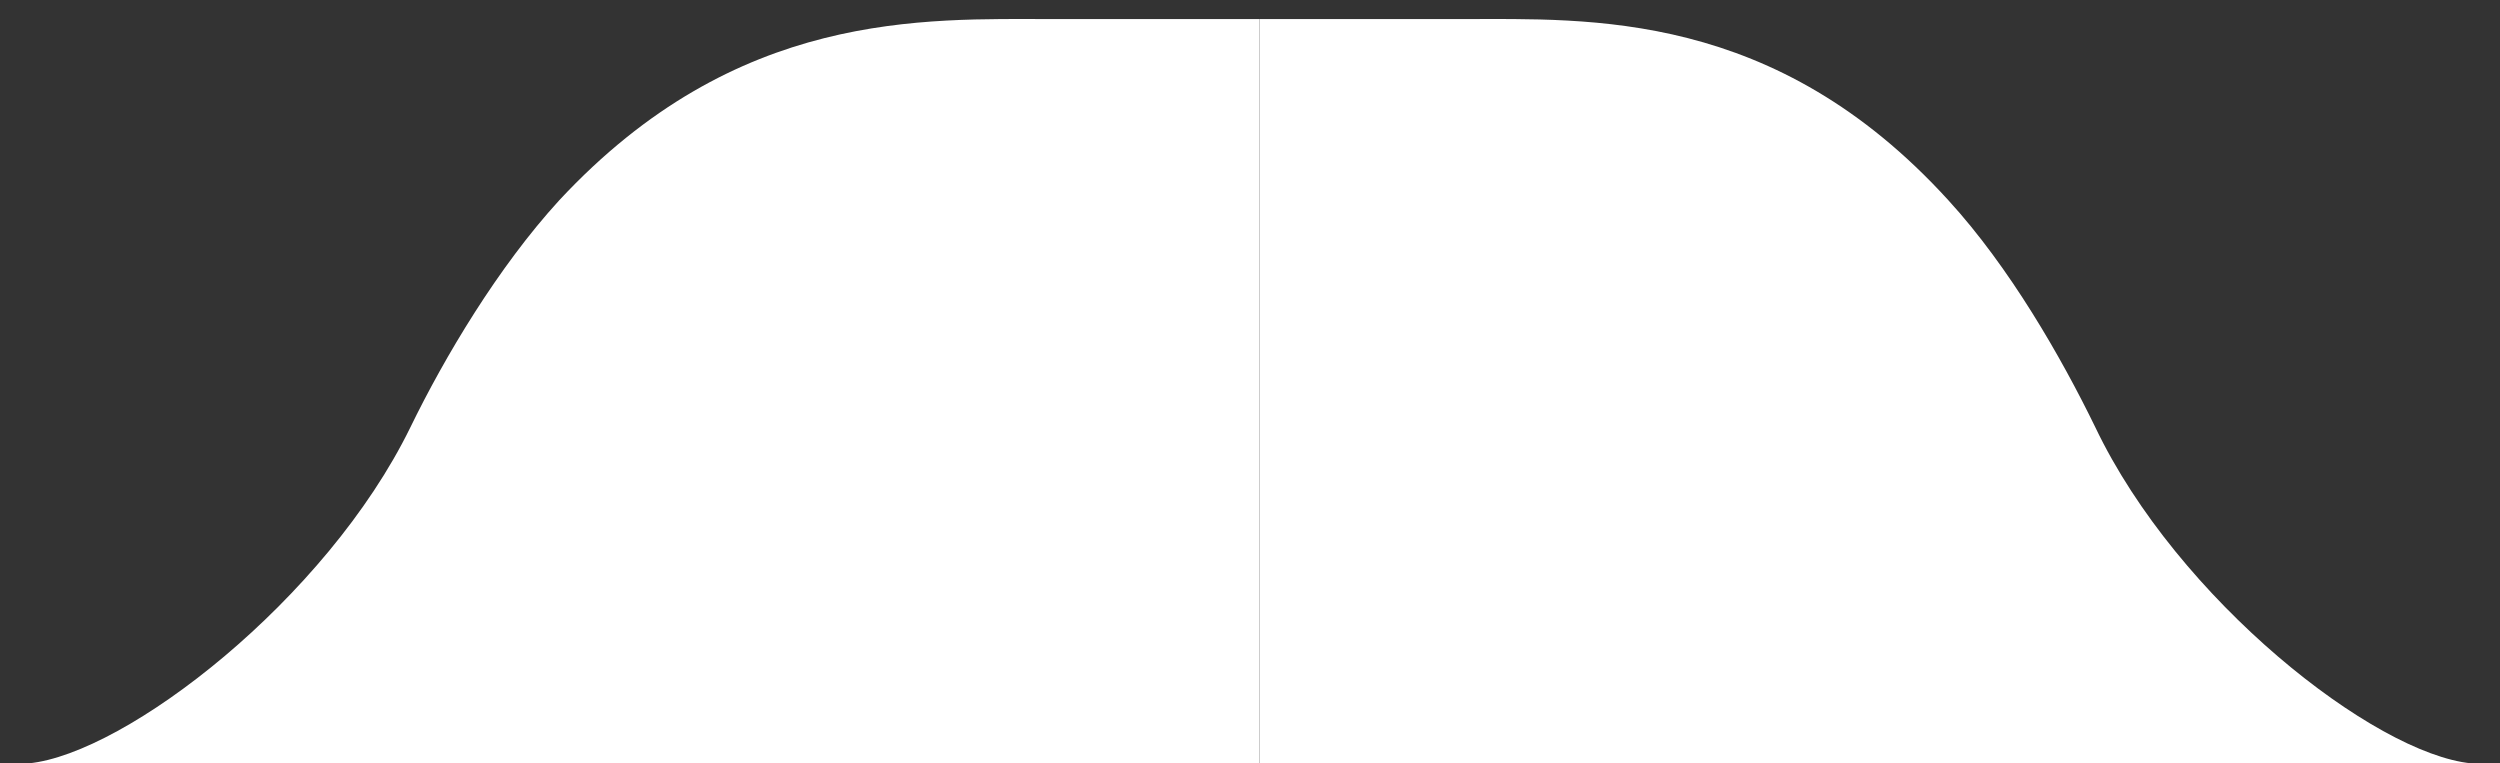 <?xml version="1.0" encoding="utf-8"?>
<!-- Generator: Adobe Illustrator 25.1.0, SVG Export Plug-In . SVG Version: 6.00 Build 0)  -->
<svg version="1.1" id="Layer_1" xmlns="http://www.w3.org/2000/svg" xmlns:xlink="http://www.w3.org/1999/xlink" x="0px" y="0px"
	 viewBox="0 0 131 40" style="enable-background:new 0 0 131 40;" xml:space="preserve">
<rect x="0" y="0" width="131" height="40" fill="#333333" stroke="none"/>
<style type="text/css">
	.st0{fill:#FFFFFF;}
</style>
<path class="st0" d="M21.5,22.4c-4.4,9-14.9,17.1-20,17.6H66V1H55.2c-6.8,0-16.6-0.5-25.9,9.5C26.1,14,23.3,18.7,21.5,22.4z"/>
<path class="st0" d="M109.8,22.4c4.3,9,14.6,17.1,19.7,17.6H66V1h10.6c6.7,0,16.4-0.5,25.5,9.5C105.3,14,108,18.7,109.8,22.4z"/>
</svg>

